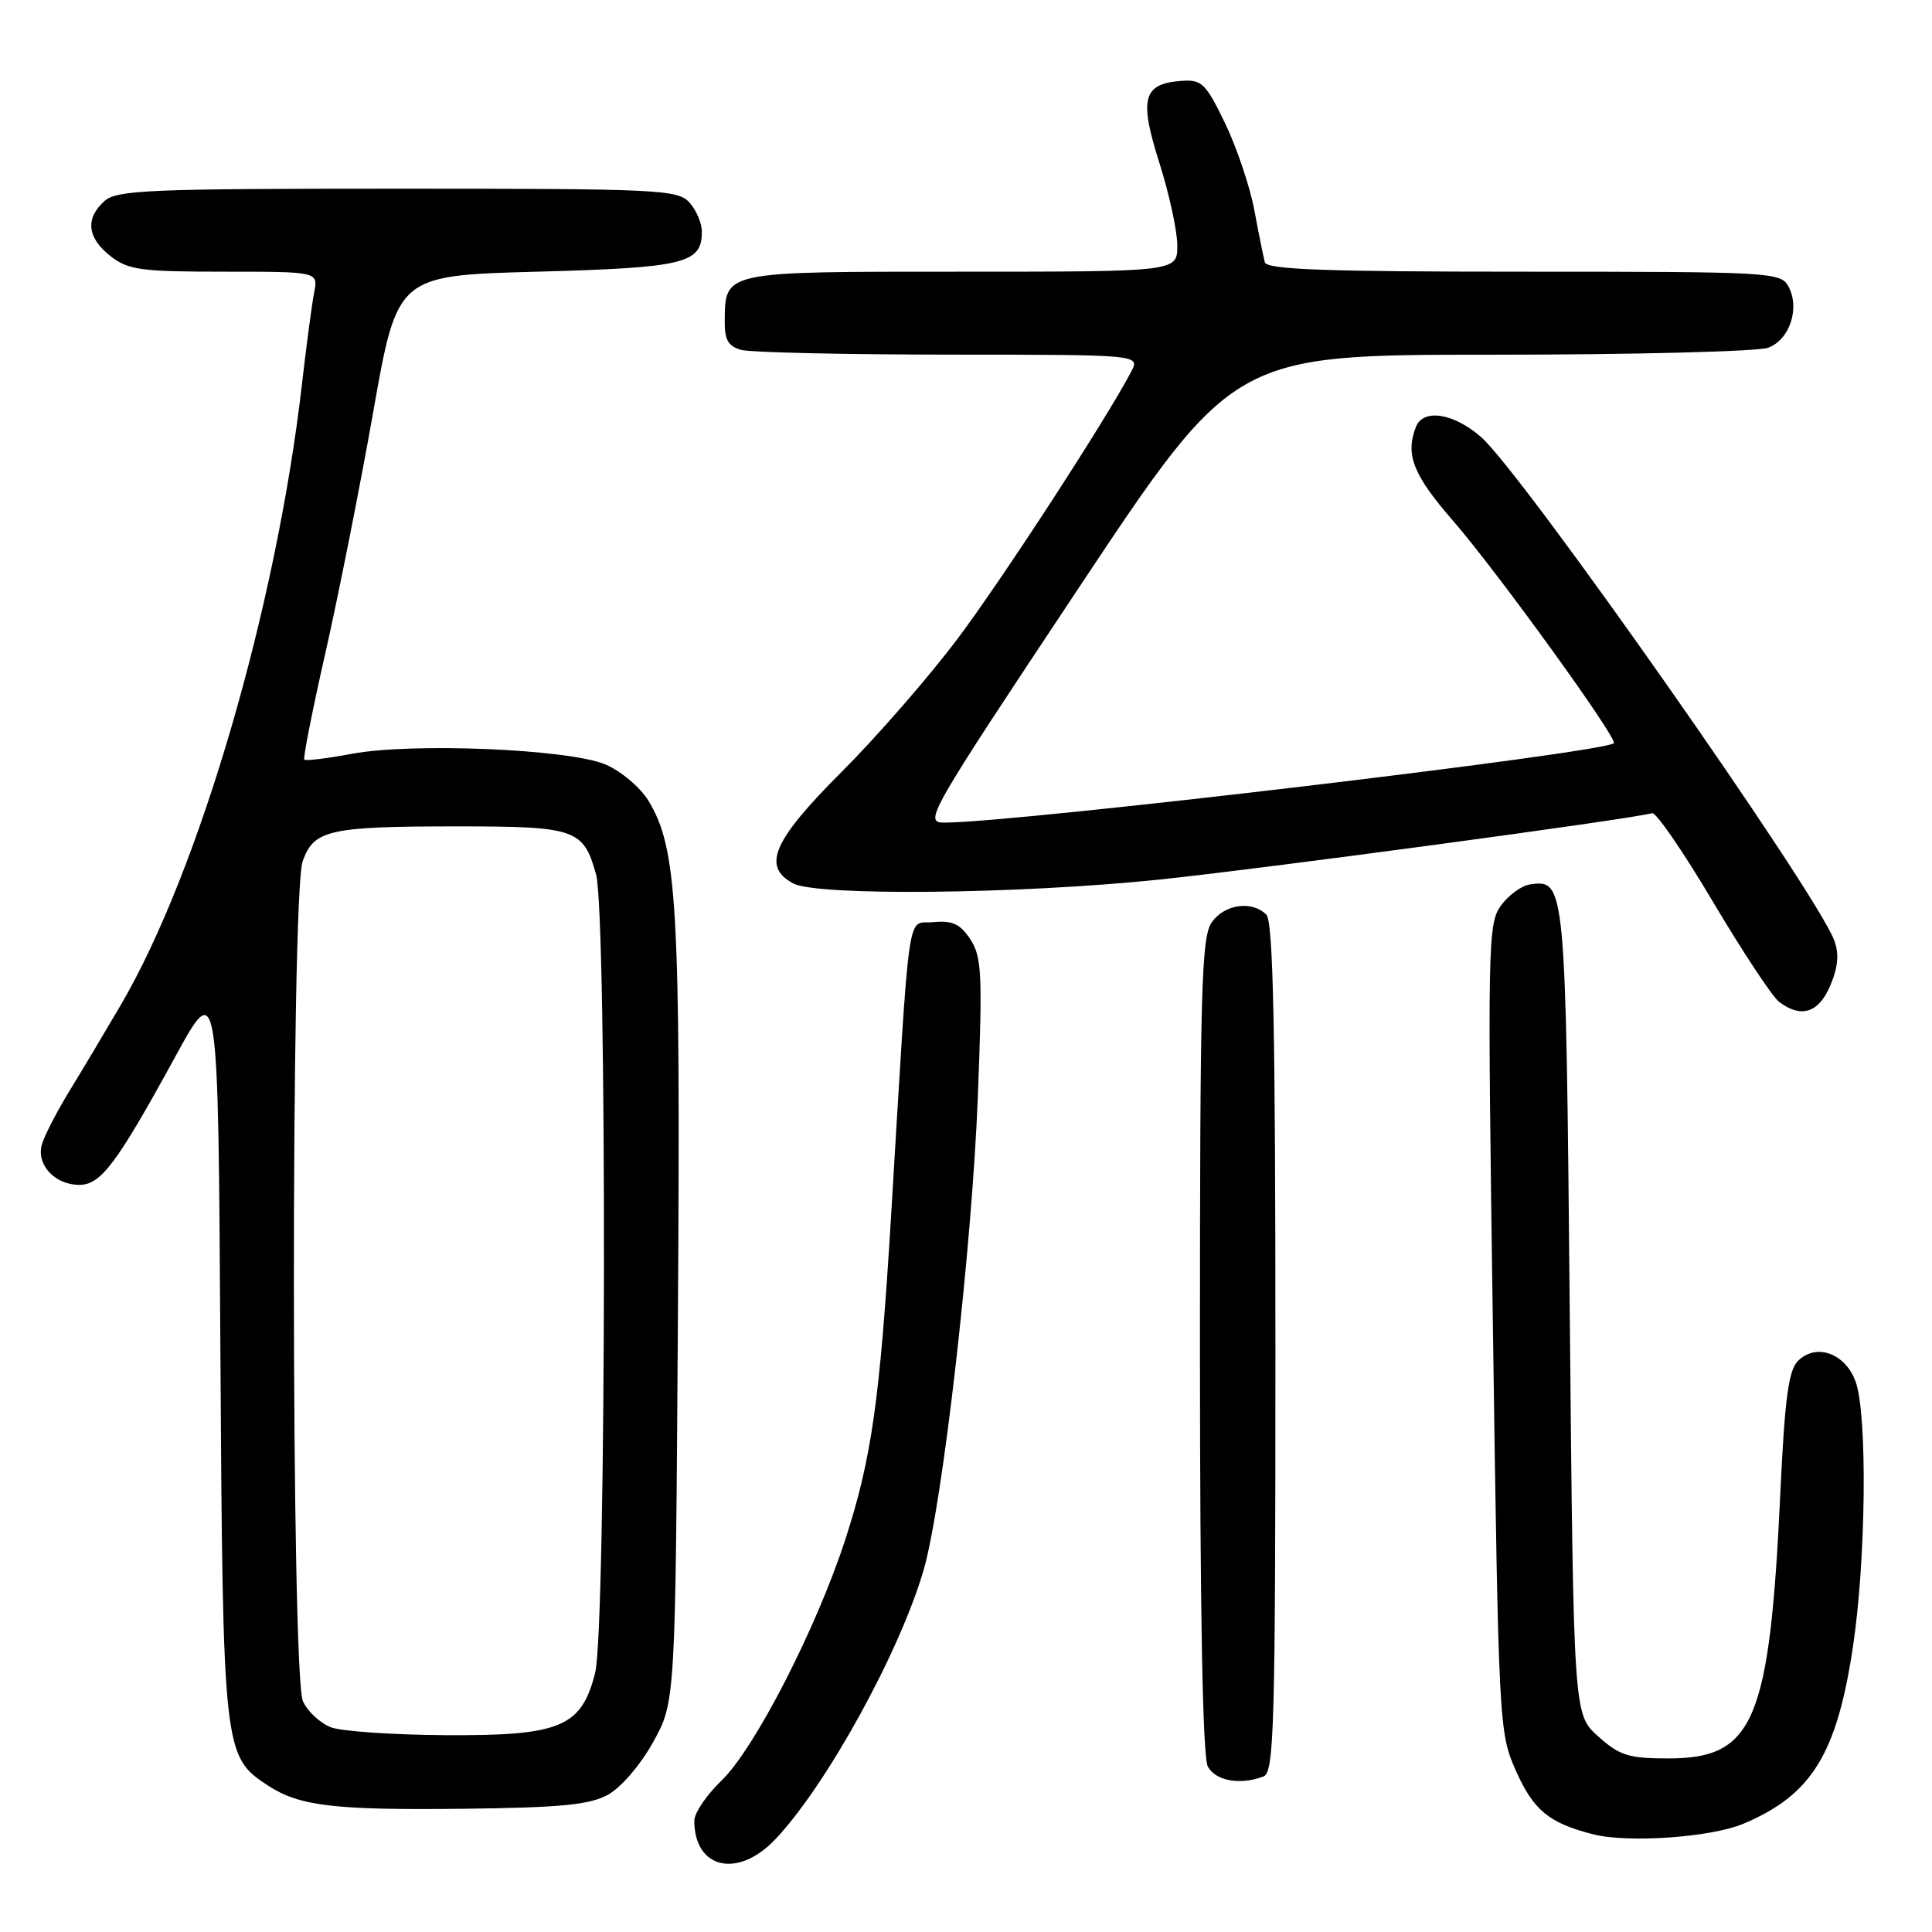 <?xml version="1.0" encoding="UTF-8" standalone="no"?>
<!DOCTYPE svg PUBLIC "-//W3C//DTD SVG 1.1//EN" "http://www.w3.org/Graphics/SVG/1.1/DTD/svg11.dtd" >
<svg xmlns="http://www.w3.org/2000/svg" xmlns:xlink="http://www.w3.org/1999/xlink" version="1.1" viewBox="0 0 256 256">
 <g >
 <path fill="currentColor"
d=" M 102.70 243.75 C 109.47 236.64 119.23 218.92 122.40 207.98 C 124.90 199.32 128.80 165.22 129.57 145.28 C 130.20 129.08 130.09 126.78 128.58 124.47 C 127.23 122.43 126.21 121.95 123.69 122.19 C 120.08 122.54 120.65 118.55 118.05 161.50 C 116.58 185.62 115.48 193.35 111.97 204.11 C 108.11 215.91 99.96 231.76 95.59 235.95 C 93.62 237.84 92.00 240.23 92.00 241.26 C 92.00 247.62 97.74 248.96 102.70 243.75 Z  M 231.00 241.66 C 240.04 237.85 243.38 232.46 245.52 218.24 C 247.25 206.75 247.46 187.62 245.90 183.14 C 244.57 179.34 240.67 177.90 238.24 180.33 C 236.99 181.58 236.49 185.32 235.91 197.71 C 234.49 228.08 232.43 233.00 221.09 233.00 C 215.81 233.00 214.61 232.63 211.77 230.08 C 208.50 227.17 208.50 227.17 208.00 173.74 C 207.47 116.82 207.44 116.49 202.69 117.20 C 201.59 117.37 199.88 118.62 198.88 120.00 C 197.14 122.38 197.09 125.12 197.82 176.00 C 198.57 228.64 198.62 229.58 200.86 234.62 C 203.19 239.87 205.25 241.57 211.12 243.06 C 215.73 244.23 226.73 243.46 231.00 241.66 Z  M 80.55 237.82 C 82.28 236.87 84.87 233.86 86.55 230.83 C 89.50 225.50 89.50 225.50 89.83 174.00 C 90.18 120.00 89.74 112.40 85.92 106.10 C 84.84 104.33 82.28 102.17 80.23 101.30 C 75.40 99.25 54.63 98.38 46.58 99.89 C 43.33 100.50 40.51 100.84 40.32 100.66 C 40.14 100.47 41.40 94.06 43.14 86.41 C 44.87 78.76 47.72 64.40 49.47 54.50 C 52.65 36.50 52.65 36.50 71.18 36.00 C 90.70 35.47 93.00 34.92 93.00 30.71 C 93.00 29.58 92.26 27.83 91.35 26.83 C 89.80 25.12 87.26 25.00 52.67 25.00 C 19.63 25.00 15.46 25.18 13.83 26.65 C 11.27 28.97 11.55 31.50 14.63 33.93 C 16.98 35.77 18.64 36.00 29.71 36.00 C 42.16 36.00 42.16 36.00 41.63 38.75 C 41.33 40.26 40.60 45.77 40.00 51.00 C 36.60 80.41 26.45 115.23 16.10 133.00 C 14.01 136.57 10.93 141.75 9.24 144.50 C 7.55 147.25 5.89 150.47 5.55 151.64 C 4.78 154.32 7.26 157.00 10.50 157.00 C 13.37 157.00 15.45 154.22 23.19 140.08 C 28.91 129.61 28.91 129.61 29.20 178.56 C 29.53 232.14 29.59 232.72 35.50 236.59 C 39.67 239.32 44.28 239.87 61.50 239.67 C 74.28 239.52 78.11 239.15 80.55 237.82 Z  M 167.42 235.39 C 168.83 234.85 169.00 228.91 169.00 178.59 C 169.00 136.22 168.70 122.10 167.80 121.20 C 165.89 119.29 162.25 119.80 160.56 122.22 C 159.19 124.17 159.00 131.17 159.00 178.29 C 159.00 213.49 159.36 232.80 160.04 234.07 C 161.06 235.98 164.34 236.57 167.42 235.39 Z  M 242.54 130.55 C 243.57 128.08 243.71 126.37 243.03 124.57 C 240.54 118.02 201.75 62.74 196.26 57.92 C 192.62 54.73 188.56 54.10 187.61 56.58 C 186.19 60.28 187.25 62.94 192.59 69.07 C 198.42 75.79 214.42 97.93 213.84 98.48 C 212.48 99.76 134.59 109.00 125.15 109.00 C 122.36 109.00 122.89 108.07 142.87 78.00 C 163.47 47.00 163.47 47.00 197.67 47.00 C 216.48 47.00 232.97 46.58 234.31 46.07 C 237.15 44.99 238.52 40.85 236.99 37.98 C 235.97 36.07 234.79 36.00 201.93 36.00 C 175.58 36.00 167.86 35.72 167.60 34.75 C 167.41 34.06 166.78 30.94 166.20 27.81 C 165.61 24.68 163.86 19.51 162.32 16.31 C 159.75 11.01 159.24 10.52 156.51 10.72 C 151.44 11.10 150.92 13.07 153.62 21.57 C 154.93 25.70 156.00 30.63 156.00 32.54 C 156.00 36.00 156.00 36.00 127.36 36.00 C 95.59 36.00 96.10 35.89 96.03 42.63 C 96.01 45.05 96.51 45.90 98.25 46.37 C 99.49 46.70 111.88 46.98 125.79 46.99 C 151.07 47.00 151.07 47.00 149.89 49.25 C 146.52 55.66 132.89 76.63 126.89 84.63 C 123.12 89.65 116.21 97.59 111.52 102.28 C 102.40 111.40 100.92 114.82 105.11 117.06 C 108.28 118.75 134.93 118.48 153.50 116.56 C 166.86 115.18 215.81 108.59 218.92 107.75 C 219.44 107.61 223.07 112.90 226.98 119.50 C 230.90 126.10 234.84 132.06 235.74 132.75 C 238.66 134.97 241.01 134.21 242.54 130.55 Z  M 43.89 228.89 C 42.46 228.36 40.77 226.80 40.14 225.42 C 38.57 221.96 38.53 118.66 40.10 114.14 C 41.56 109.96 43.58 109.50 60.60 109.50 C 76.30 109.50 77.31 109.85 78.98 115.86 C 80.45 121.16 80.34 215.76 78.86 221.66 C 77.04 228.86 74.28 230.01 59.00 229.92 C 52.12 229.88 45.33 229.41 43.89 228.89 Z "/>
</g>
</svg>